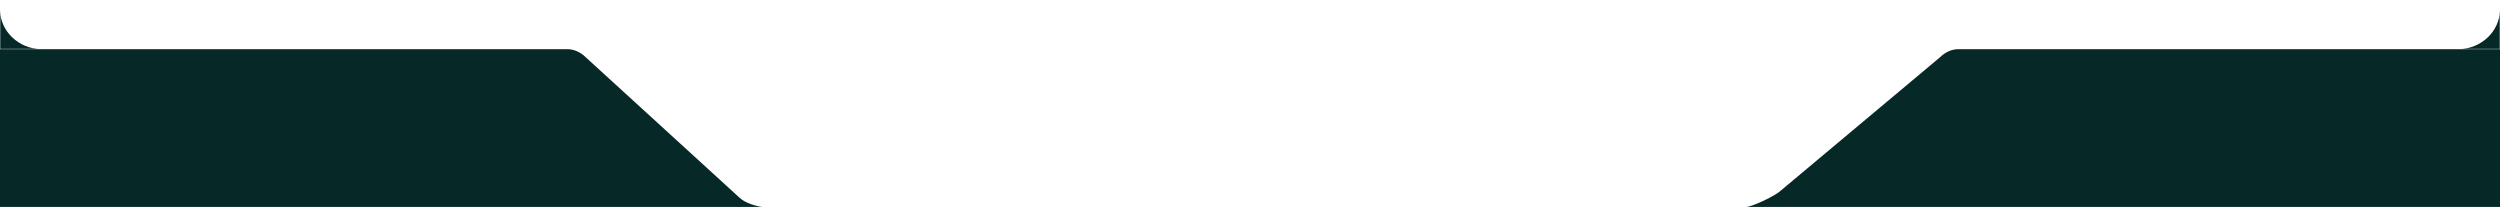<svg width="1220" height="101" viewBox="0 0 1220 101" fill="none" xmlns="http://www.w3.org/2000/svg">
<path d="M955.713 24H1220V100.999L852 100.998L867.112 100.998L366.169 100.999C366.056 100.999 372.611 101.002 372.5 100.999L0 100.991L0 24H276.852C280.038 24 283.14 25.337 285.694 27.811L361 96.574C363.465 98.961 369.432 100.908 372.5 100.999L867.112 100.998L852 100.998C855.136 100.94 866.492 95.482 869 93.029L946.814 27.866C949.378 25.357 952.501 24 955.713 24Z" fill="#062927"/>
<mask id="mask0_4_6643" style="mask-type:luminance" maskUnits="userSpaceOnUse" x="1200" y="5" width="20" height="19">
<path d="M1220 5H1200V24H1220V5Z" fill="white"/>
</mask>
<g mask="url(#mask0_4_6643)">
<path d="M1220 5V24L1200 24C1210.93 23.72 1219.71 15.375 1220 5Z" fill="#062927"/>
</g>
<mask id="mask1_4_6643" style="mask-type:luminance" maskUnits="userSpaceOnUse" x="0" y="5" width="20" height="19">
<path d="M20 5H0V24H20V5Z" fill="white"/>
</mask>
<g mask="url(#mask1_4_6643)">
<path d="M0 5C0.295 15.375 9.079 23.72 20 24H0V5Z" fill="#062927"/>
</g>
</svg>
